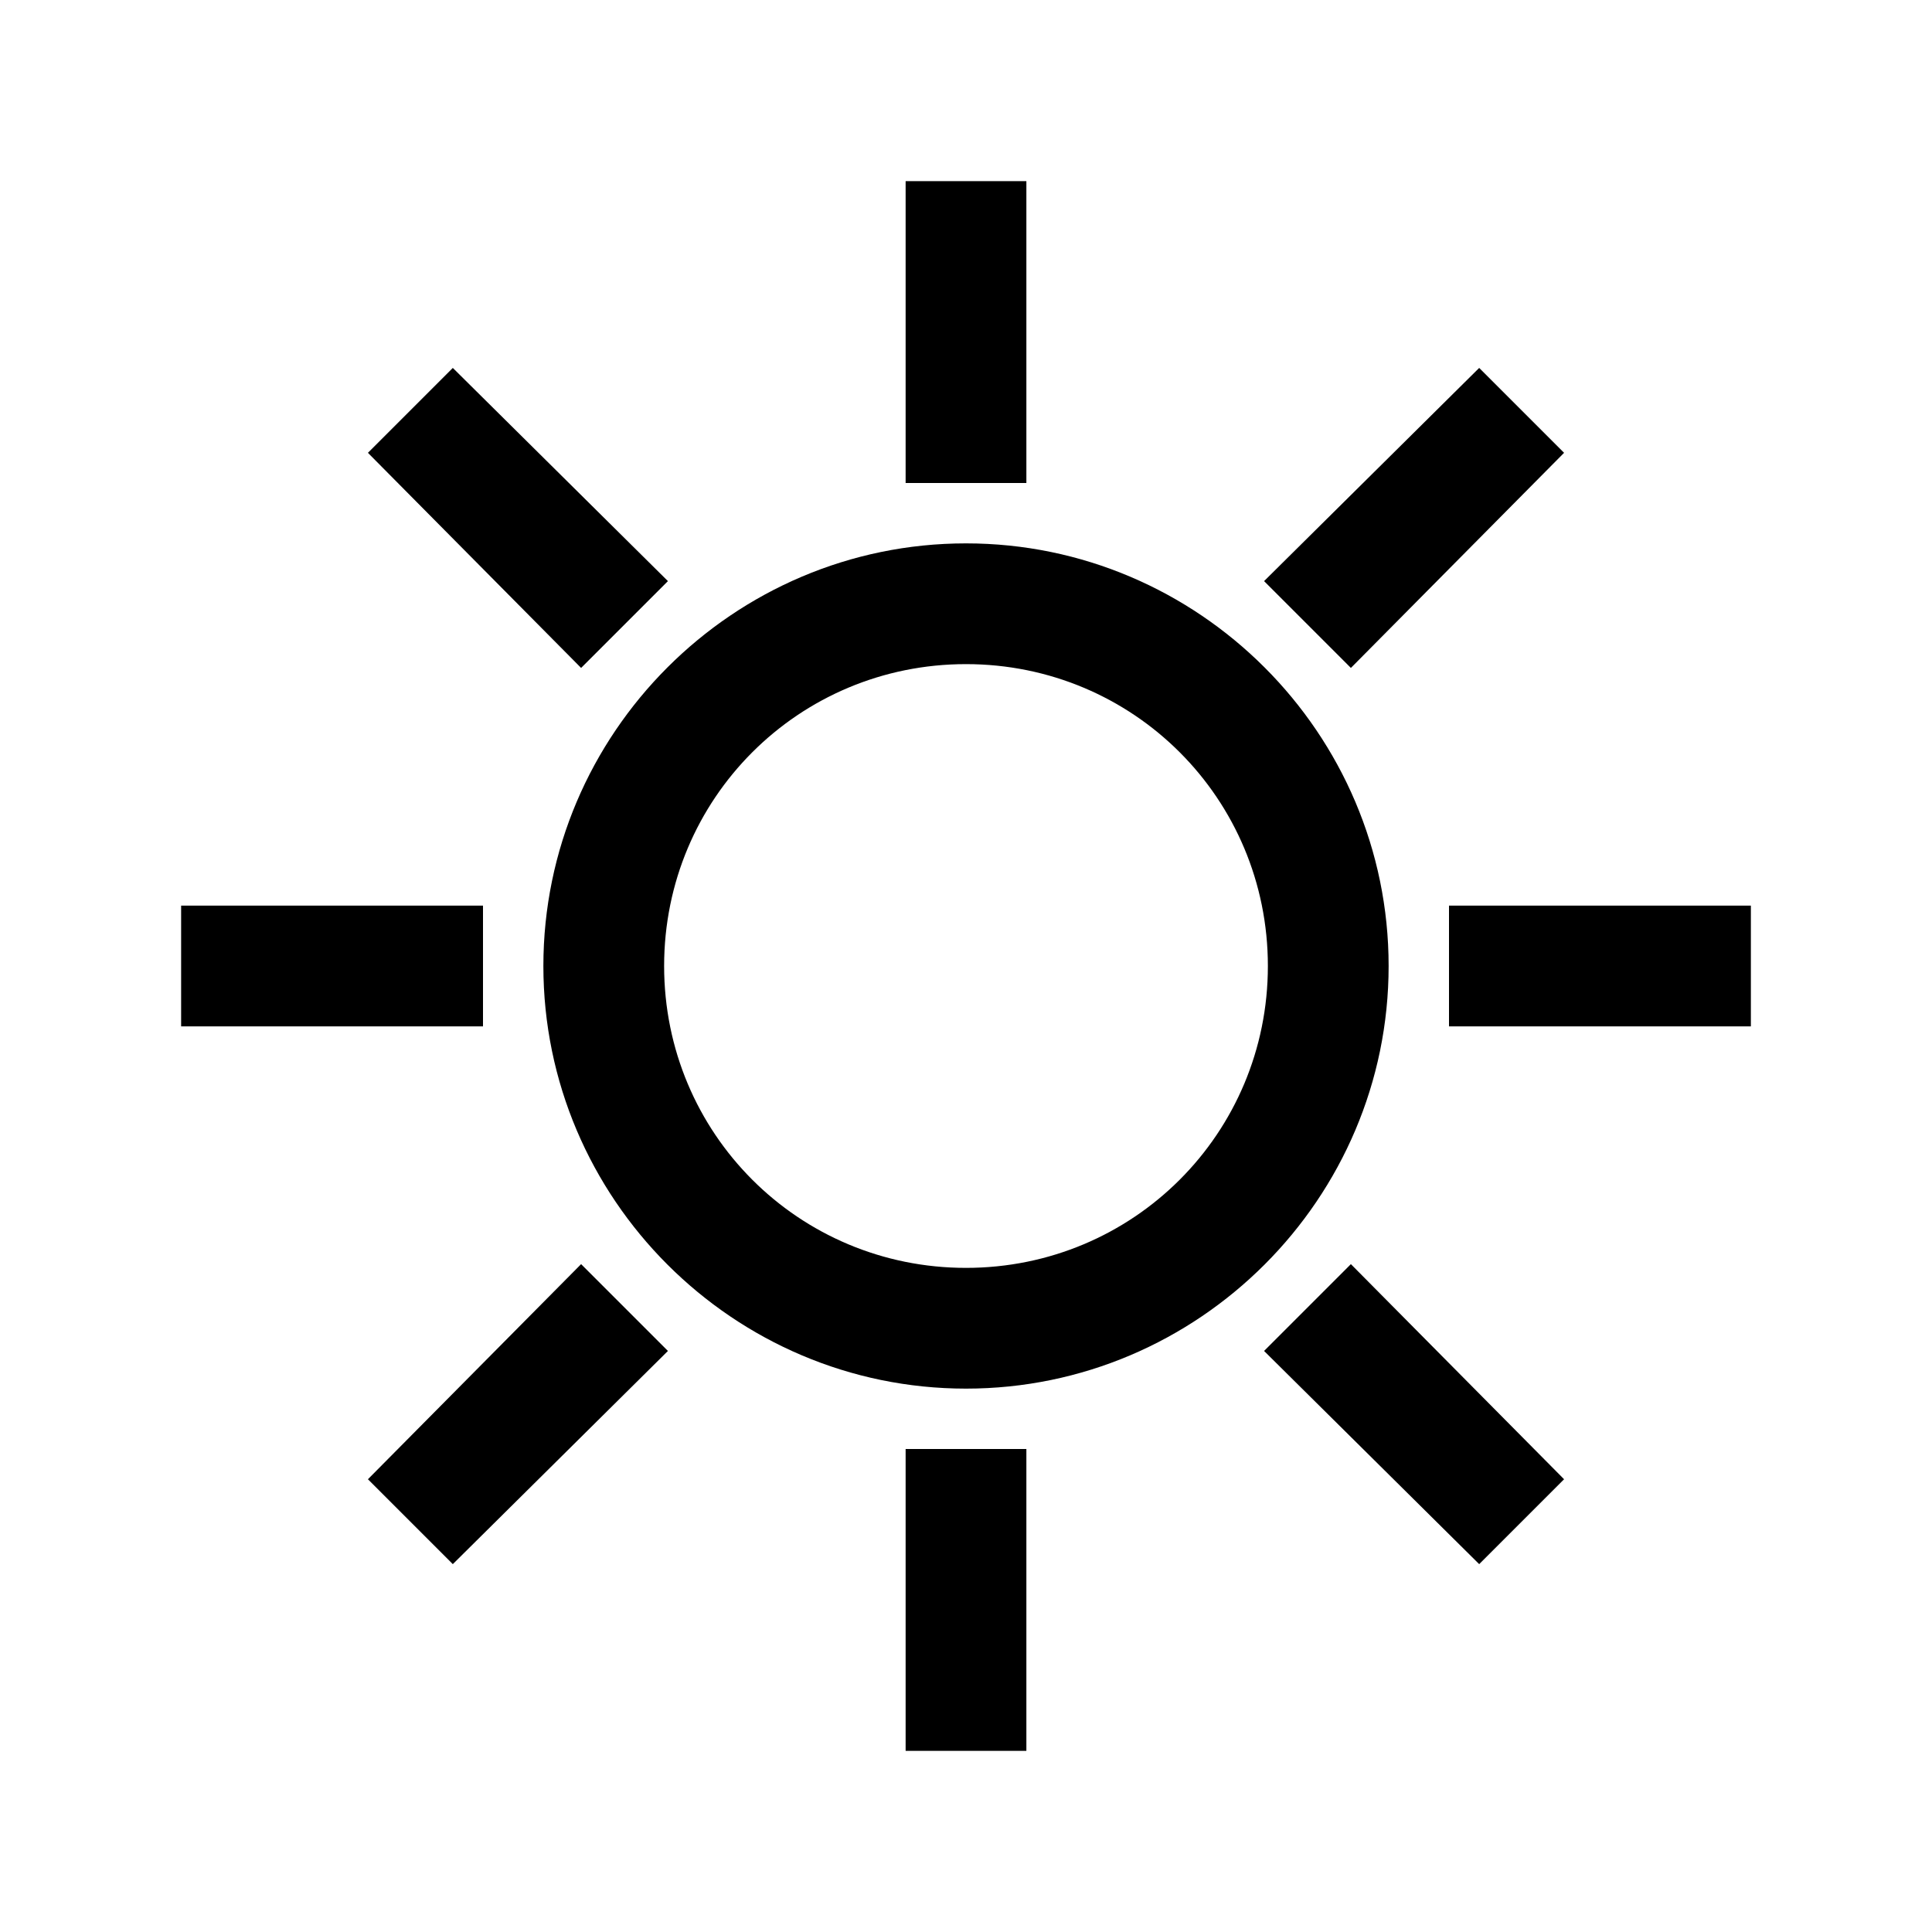<!-- Generated by IcoMoon.io -->
<svg version="1.1" xmlns="http://www.w3.org/2000/svg" width="32" height="32" viewBox="0 0 32 32">
<title>sun-o</title>
<path d="M15 3h2v5h-2v-5zM7.5 6.094l3.563 3.531-1.438 1.438-3.531-3.563zM24.5 6.094l1.406 1.406-3.531 3.563-1.438-1.438zM16 9c3.854 0 7 3.146 7 7s-3.146 7-7 7-7-3.146-7-7 3.146-7 7-7zM16 11c-2.773 0-5 2.227-5 5s2.227 5 5 5 5-2.227 5-5-2.227-5-5-5zM3 15h5v2h-5v-2zM24 15h5v2h-5v-2zM9.625 20.938l1.438 1.438-3.563 3.531-1.406-1.406zM22.375 20.938l3.531 3.563-1.406 1.406-3.563-3.531zM15 24h2v5h-2v-5z"></path>
</svg>
